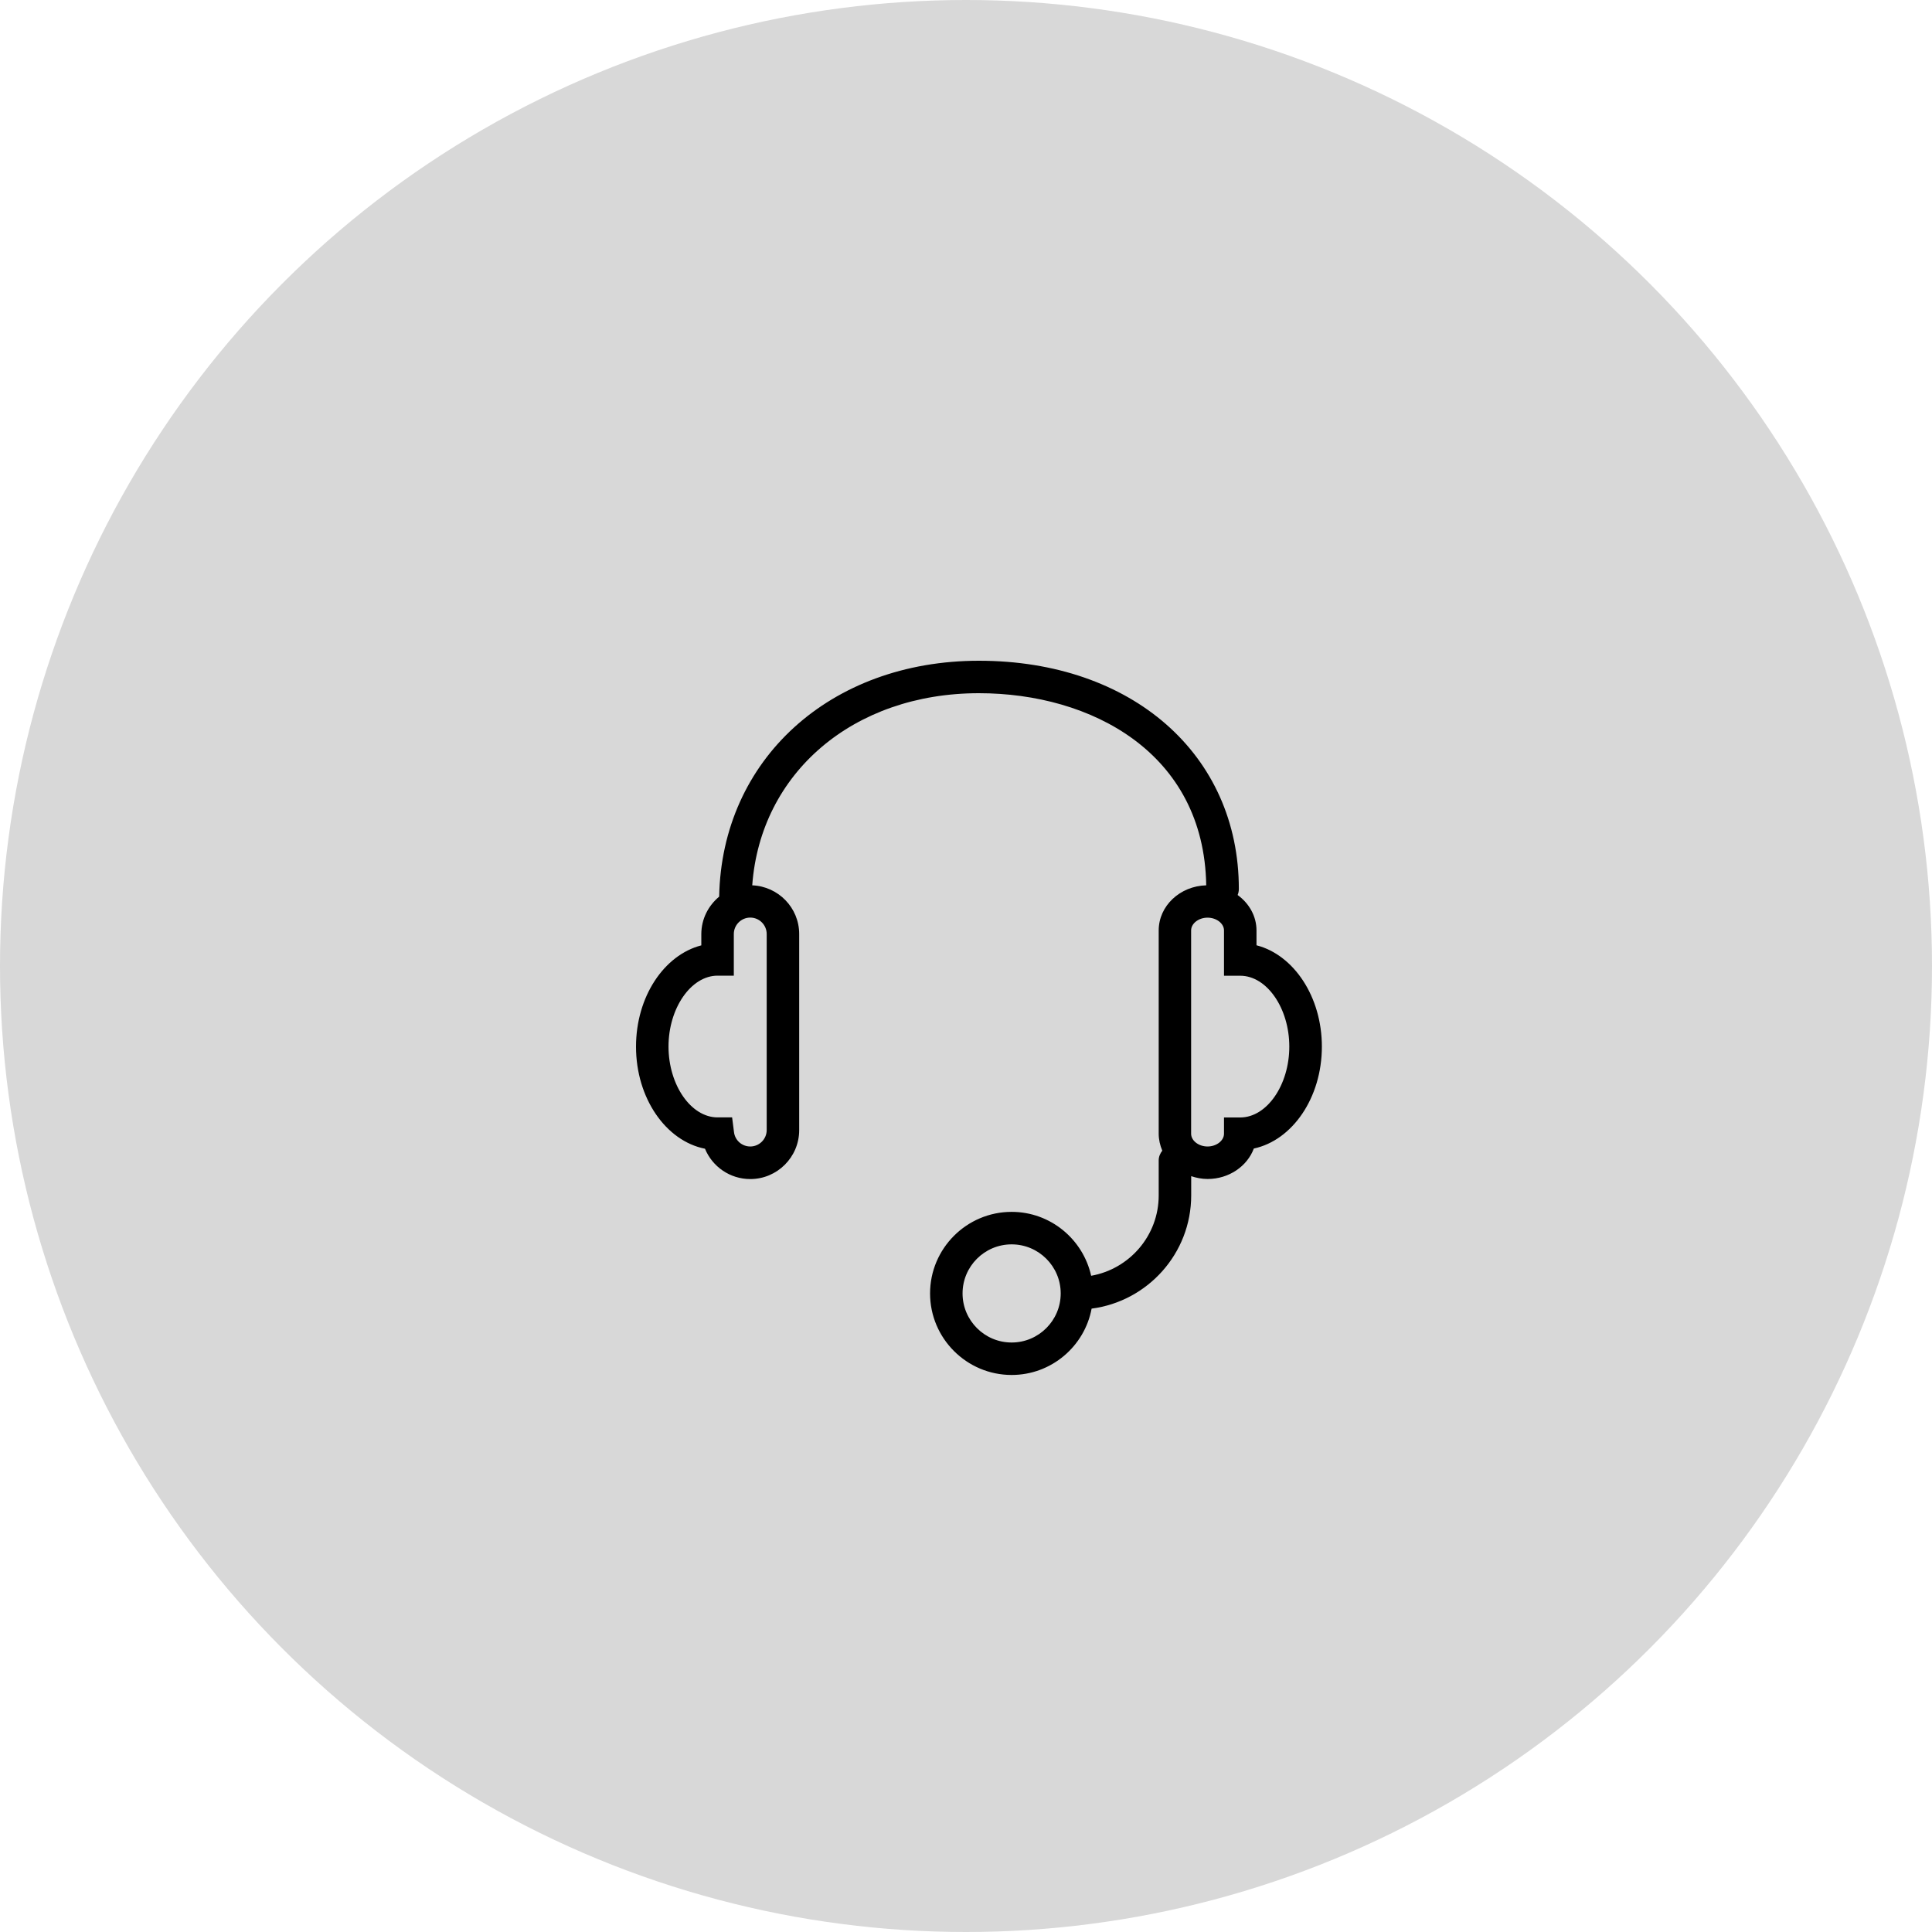 <svg xmlns="http://www.w3.org/2000/svg" xmlns:xlink="http://www.w3.org/1999/xlink" fill="none" version="1.1" width="50" height="50" viewBox="0 0 50 50"><defs><clipPath id="master_svg0_1675_43367"><rect x="16" y="17" width="18.63" height="18.63" rx="0"/></clipPath></defs><g><g><ellipse cx="25" cy="25" rx="25" ry="25" fill="#D8D8D8" fill-opacity="1"/></g><g clip-path="url(#master_svg0_1675_43367)"><g><path d="M32.518,24.464L32.518,24.08C32.518,23.707,32.325,23.378,32.03,23.163C32.05,23.114,32.061,23.062,32.061,23.007C32.063,19.528,29.296,17.1,25.335,17.1C21.482,17.1,18.678,19.661,18.612,23.205C18.332,23.438,18.15,23.784,18.15,24.175L18.15,24.466C17.186,24.714,16.46,25.794,16.46,27.088C16.46,28.421,17.233,29.529,18.245,29.729C18.436,30.193,18.891,30.514,19.417,30.514C20.115,30.514,20.683,29.946,20.683,29.247L20.683,24.173C20.683,23.493,20.143,22.94,19.468,22.912C19.679,20.009,22.076,17.94,25.335,17.94C28.239,17.94,31.162,19.481,31.217,22.912C30.536,22.931,29.987,23.445,29.987,24.08L29.987,29.34C29.987,29.495,30.022,29.642,30.08,29.779C30.025,29.85,29.987,29.935,29.987,30.031L29.987,30.938C29.987,31.978,29.23,32.842,28.239,33.017C28.029,32.073,27.187,31.363,26.181,31.363C25.017,31.363,24.07,32.311,24.07,33.474C24.07,34.636,25.017,35.584,26.181,35.584C27.211,35.584,28.068,34.842,28.251,33.867C29.701,33.679,30.828,32.438,30.828,30.938L30.828,30.439C30.96,30.483,31.102,30.512,31.253,30.512C31.806,30.512,32.278,30.182,32.449,29.724C33.446,29.511,34.21,28.41,34.21,27.086C34.21,25.794,33.482,24.712,32.518,24.464ZM19.842,24.173L19.842,29.246C19.842,29.48,19.651,29.671,19.417,29.671C19.2,29.671,19.018,29.509,18.995,29.293L18.947,28.918L18.571,28.918C17.881,28.918,17.301,28.078,17.301,27.084C17.301,26.091,17.883,25.25,18.571,25.25L18.991,25.25L18.991,24.173C18.991,23.938,19.182,23.747,19.417,23.747C19.651,23.747,19.842,23.938,19.842,24.173ZM26.181,34.744C25.48,34.744,24.911,34.174,24.911,33.474C24.911,32.773,25.48,32.204,26.181,32.204C26.881,32.204,27.451,32.773,27.451,33.474C27.451,34.174,26.881,34.744,26.181,34.744ZM32.097,28.92L31.677,28.92L31.677,29.34C31.677,29.52,31.483,29.671,31.251,29.671C31.02,29.671,30.826,29.52,30.826,29.34L30.826,24.08C30.826,23.9,31.02,23.749,31.251,23.749C31.483,23.749,31.677,23.9,31.677,24.08L31.677,25.252L32.097,25.252C32.787,25.252,33.367,26.093,33.367,27.086C33.367,28.079,32.787,28.92,32.097,28.92Z" fill="#000000" fill-opacity="1" style="mix-blend-mode:passthrough"/></g></g></g></svg>